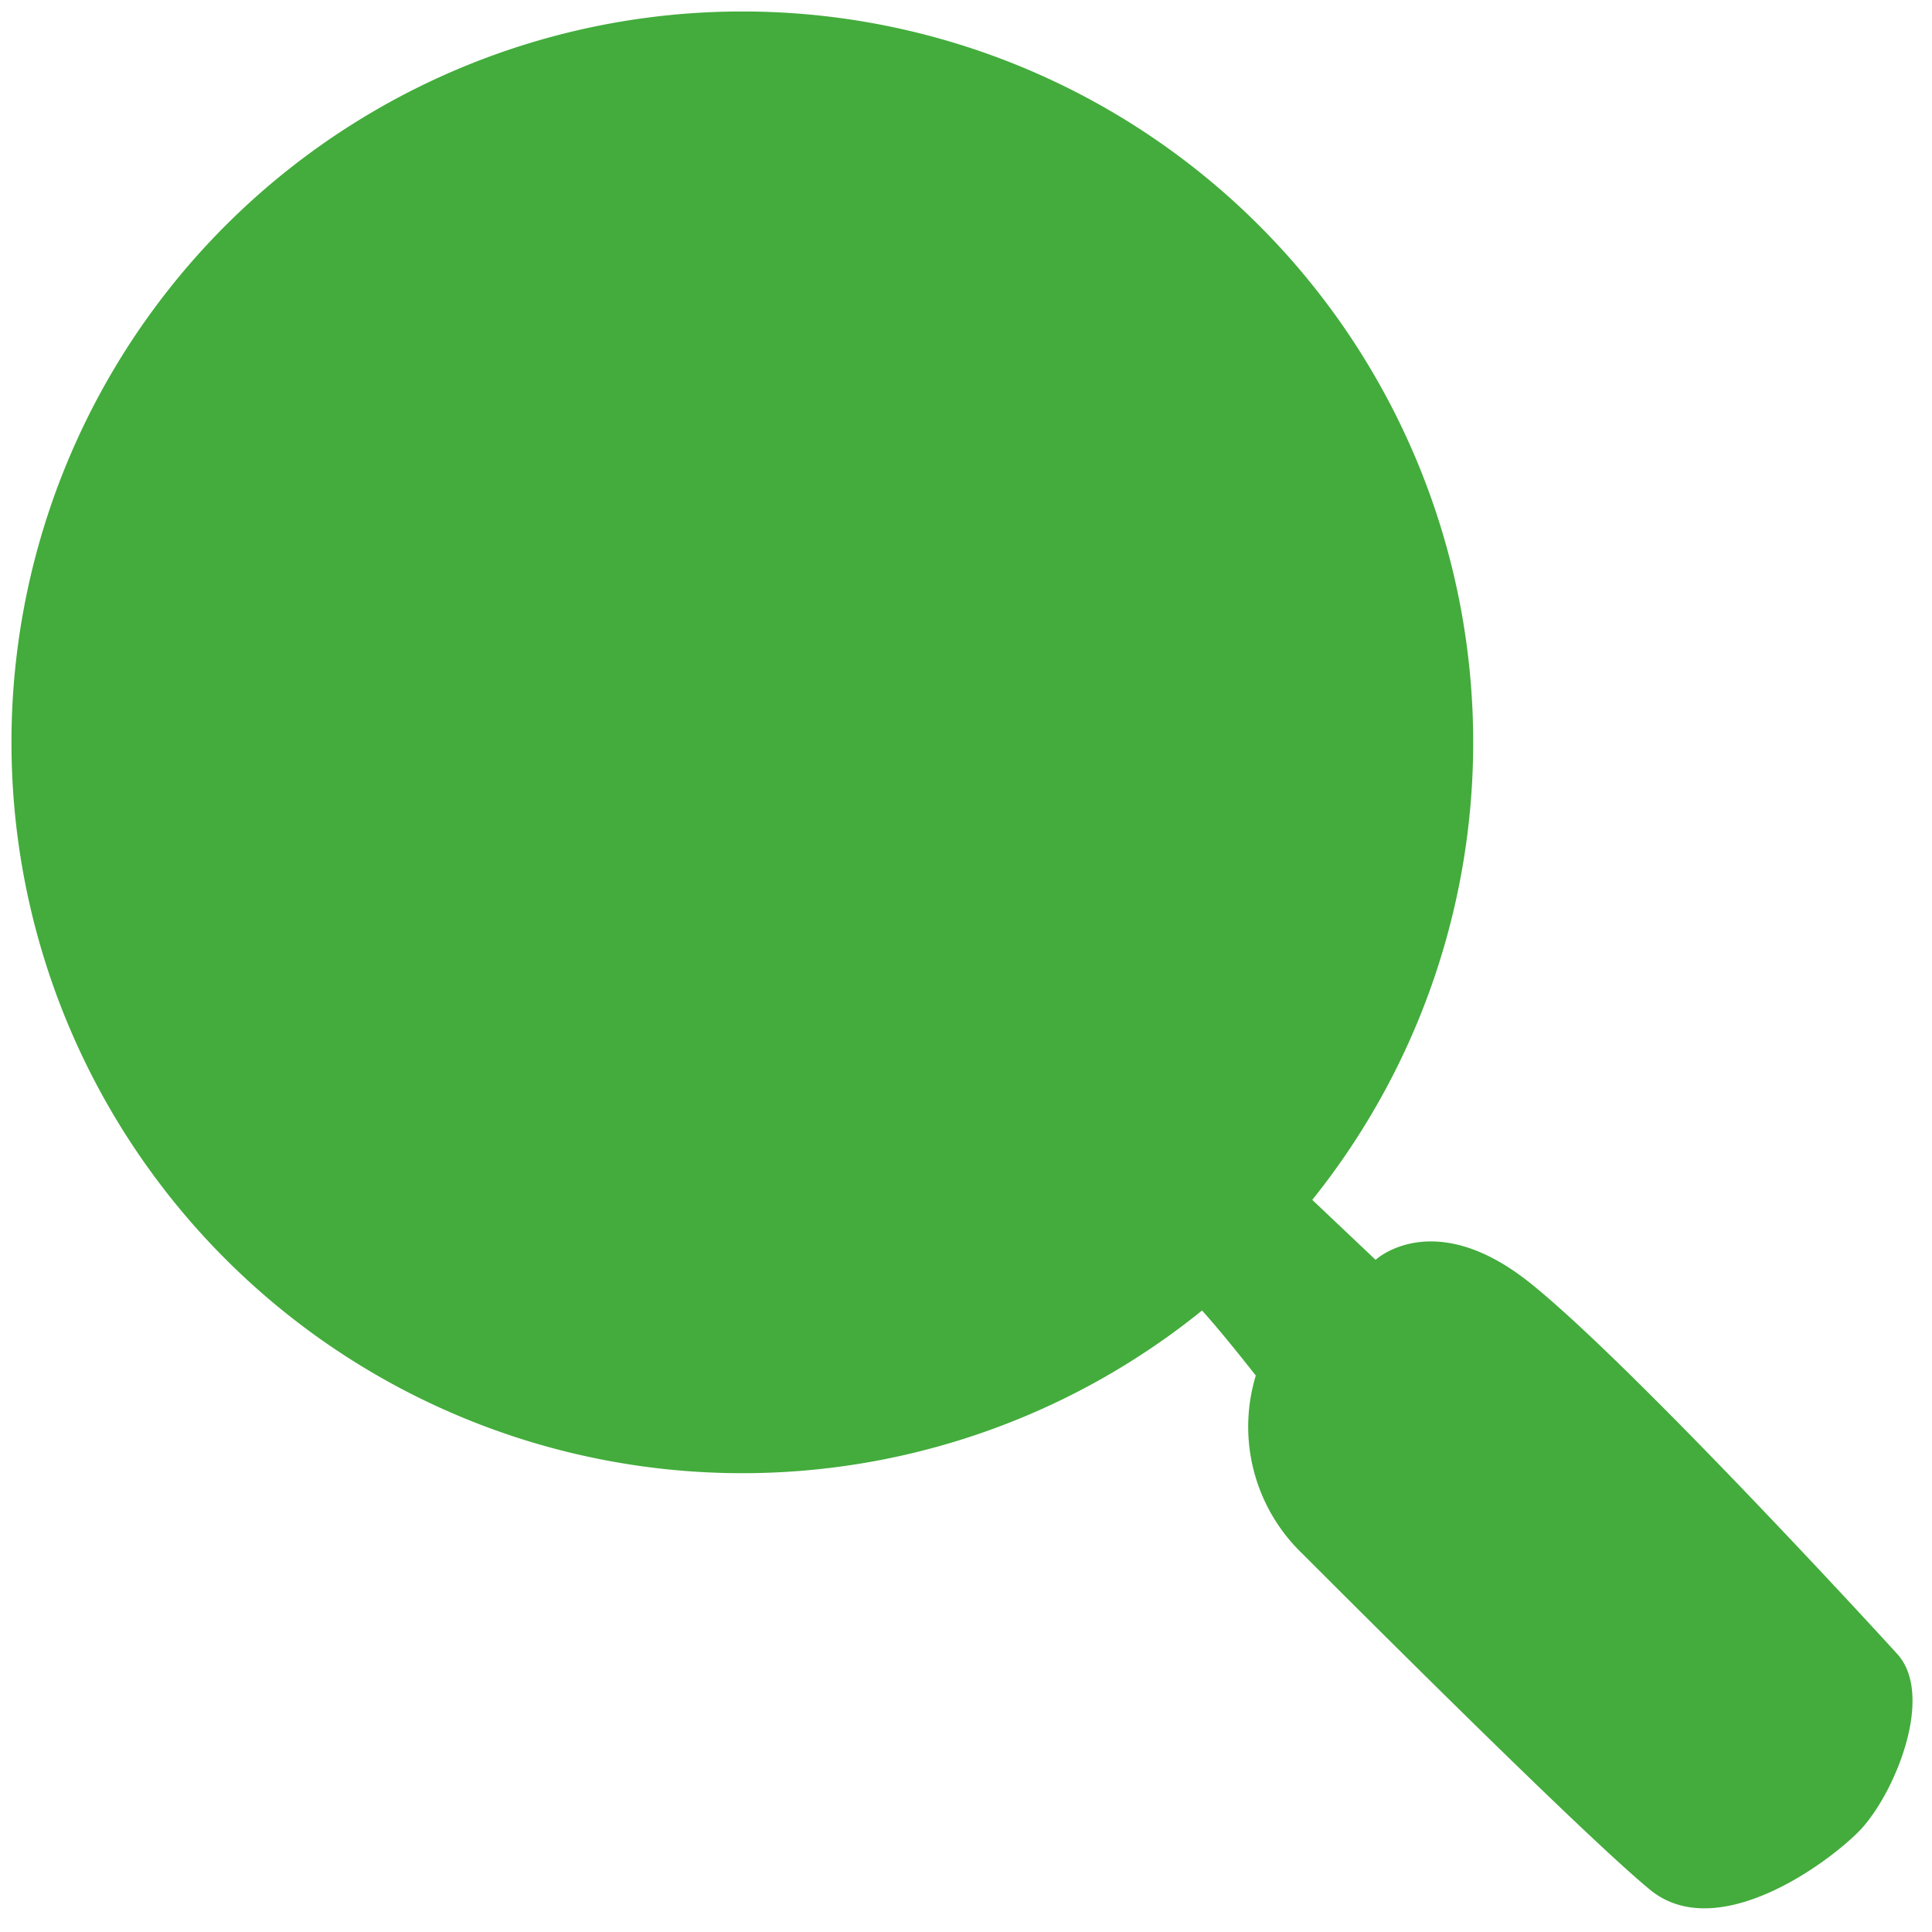<svg xmlns="http://www.w3.org/2000/svg" width="48" height="48" viewBox="0 0 48 48">
  
  <path id="Эллипс_1" data-name="Эллипс 1" fill="#43ac3c" d="M18.443,0.285A18.158,18.158,0,1,1,.285,18.443,18.158,18.158,0,0,1,18.443.285ZM18.42,3.69A14.73,14.73,0,1,1,3.69,18.42,14.73,14.73,0,0,1,18.42,3.69Z"/>
  <path id="Фигура_1" data-name="Фигура 1" fill="#43ac3c" d="M8.619,14.02a15.339,15.339,0,0,0,4.141,9.362c3.945,3.945,10.532,4.208,10.532,4.208s-7.756,3.945-12.782-1.35S8.619,14.02,8.619,14.02Z"/>
  <path
    id="Фигура_3"
    data-name="Фигура 3"
    fill="#43ac3c"
    d="M29.76,32.448l2.688-2.784L34.176,31.3s1.44-1.344,3.84.576,8.16,8.16,9.12,9.216-0.1,3.552-.96,4.416-3.552,2.784-5.184,1.44-7.008-6.72-8.64-8.352A4.37,4.37,0,0,1,31.2,34.176C30.144,32.832,29.76,32.448,29.76,32.448Z"/>
</svg>
